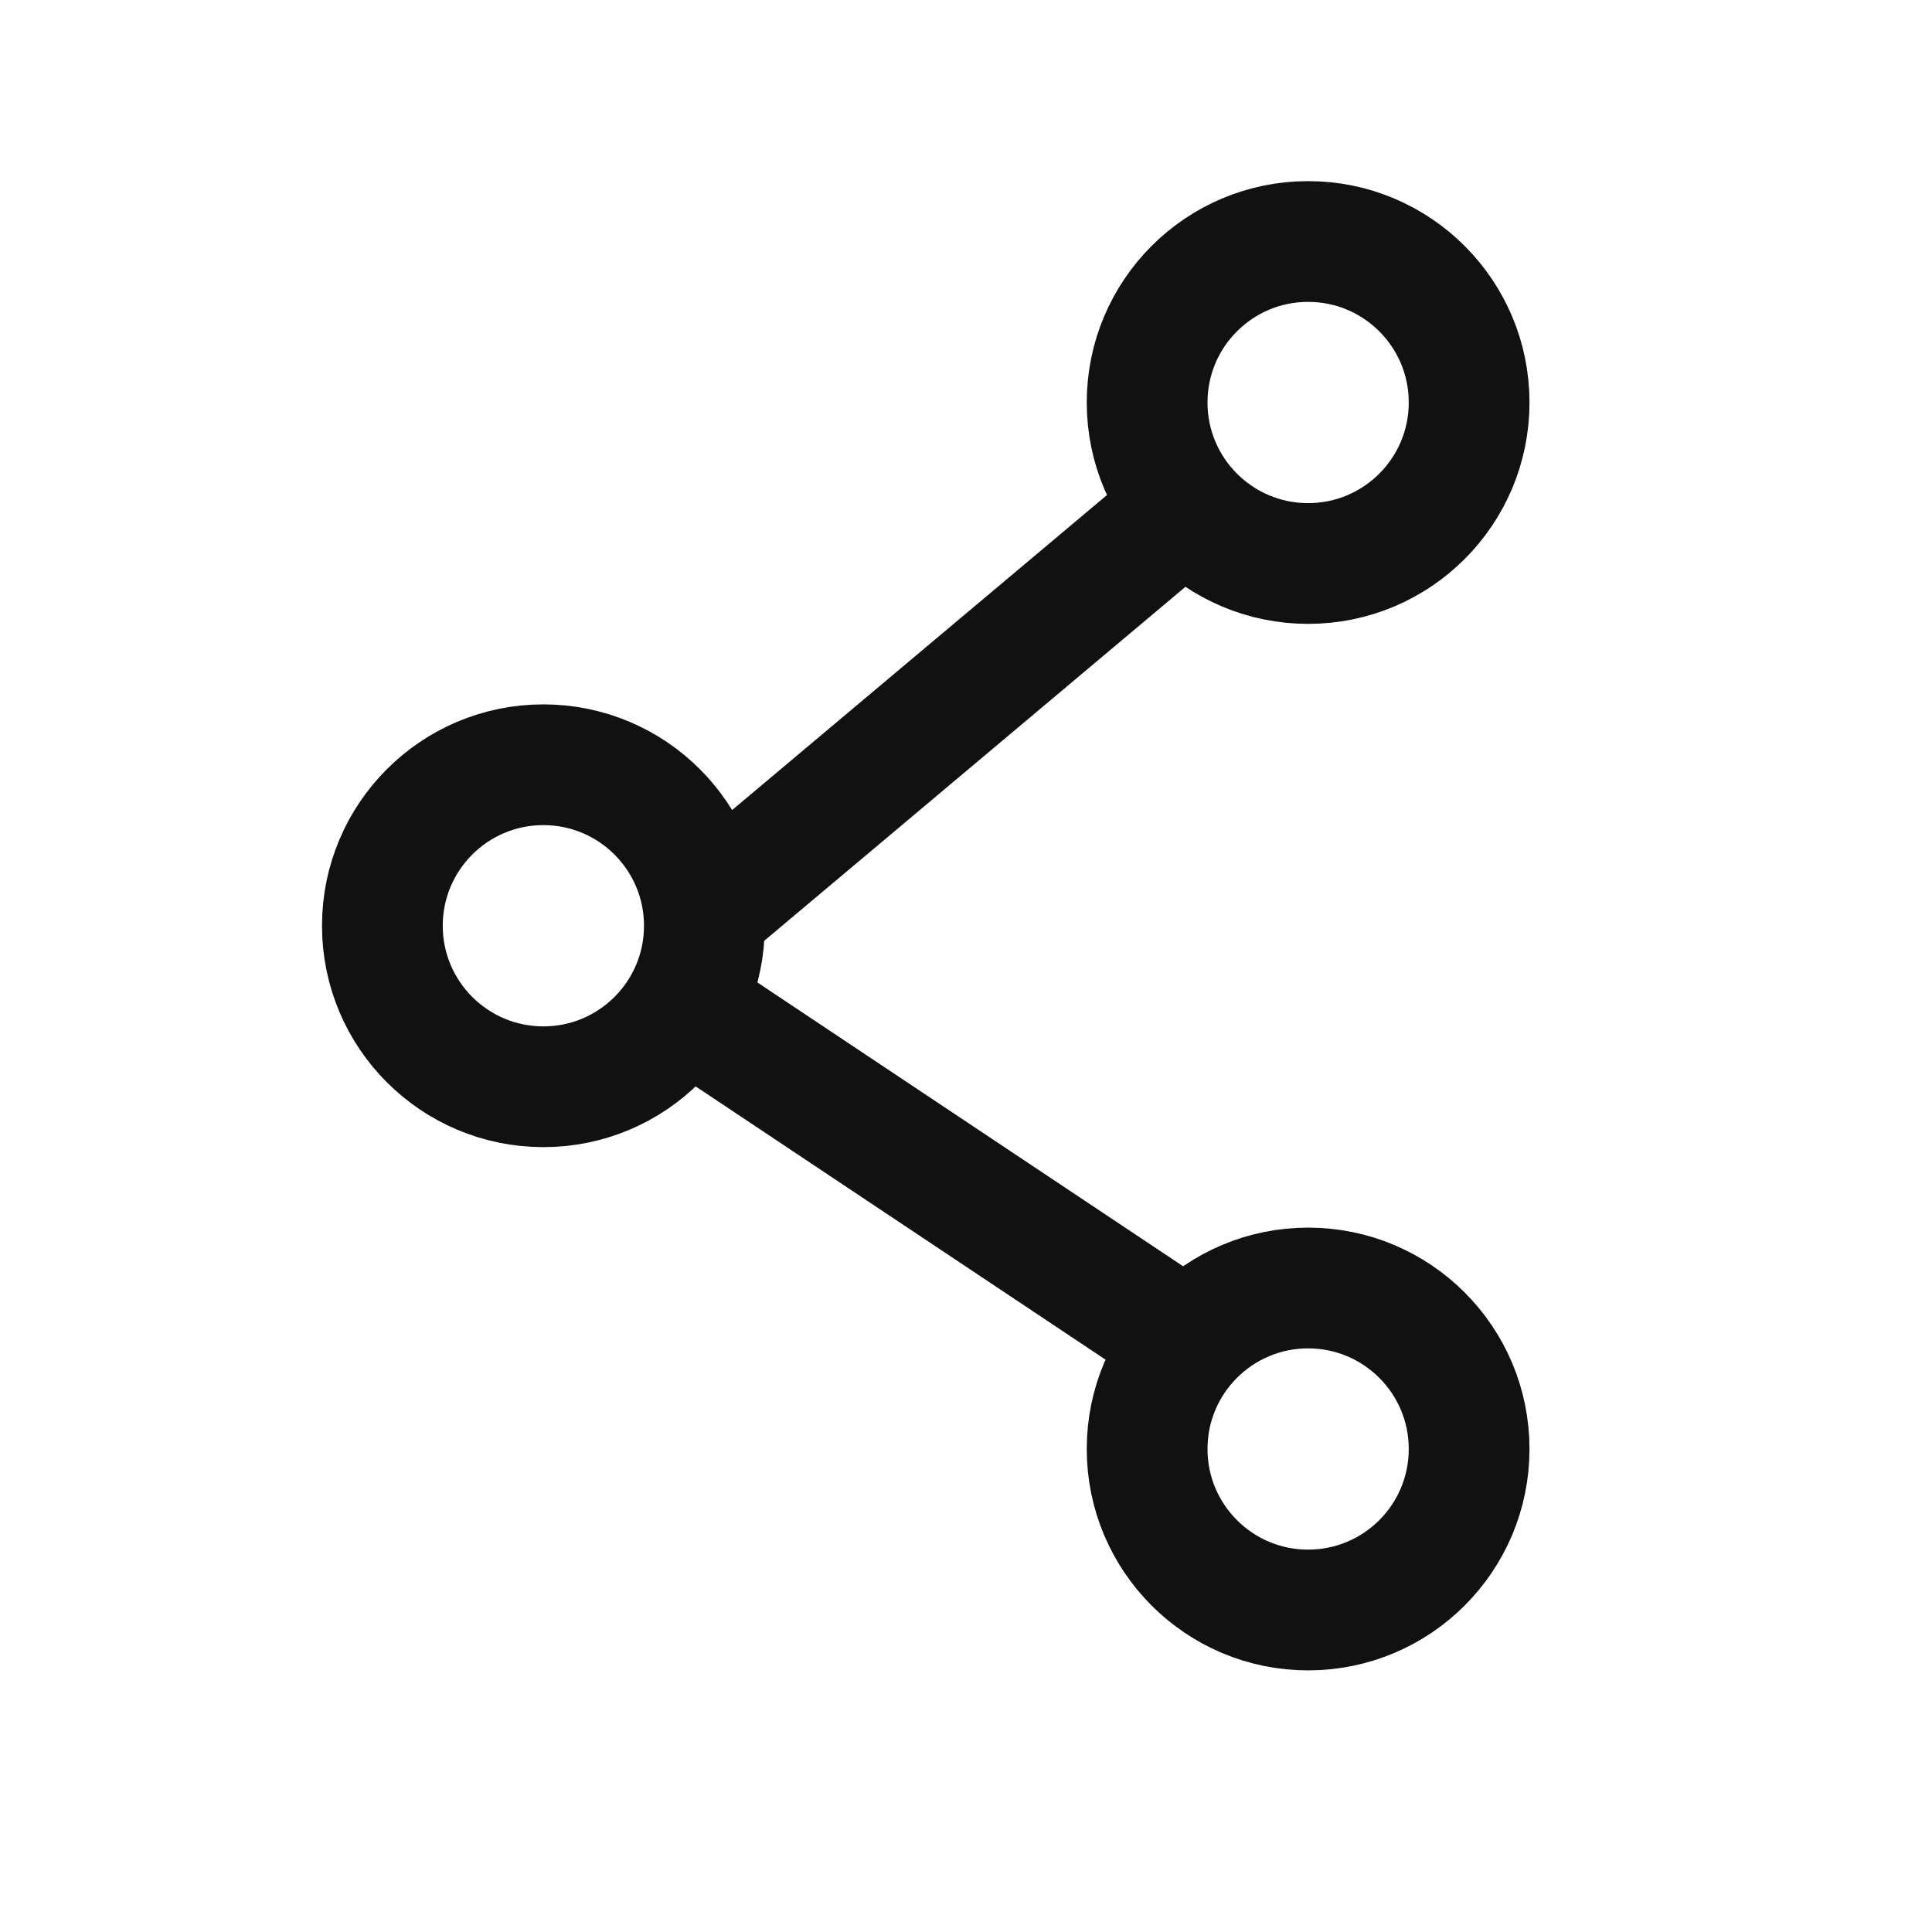 <svg xmlns="http://www.w3.org/2000/svg" width="24" height="24" viewBox="0 0 24 24">
    <g data-name="그룹 8" transform="translate(7 4)">
        <circle data-name="타원 12" cx="2" cy="2" r="2" transform="translate(7.25 12)" style="fill:none;stroke:#111;stroke-linejoin:round;stroke-width:1.5px"/>
        <circle data-name="타원 14" cx="2" cy="2" r="2" transform="translate(7.25 -1)" style="fill:none;stroke:#111;stroke-linejoin:round;stroke-width:1.5px"/>
        <circle data-name="타원 15" cx="2" cy="2" r="2" transform="translate(-2.25 5.5)" style="fill:none;stroke:#111;stroke-linejoin:round;stroke-width:1.5px"/>
        <path data-name="선 2" transform="translate(1.5 8.5)" style="fill:none;stroke:#111;stroke-linejoin:round;stroke-width:1.5px" d="m0 0 6 4"/>
        <path data-name="선 3" transform="translate(1.5 2.5)" style="fill:none;stroke:#111;stroke-linejoin:round;stroke-width:1.5px" d="M0 5.042 6 0"/>
    </g>
</svg>
